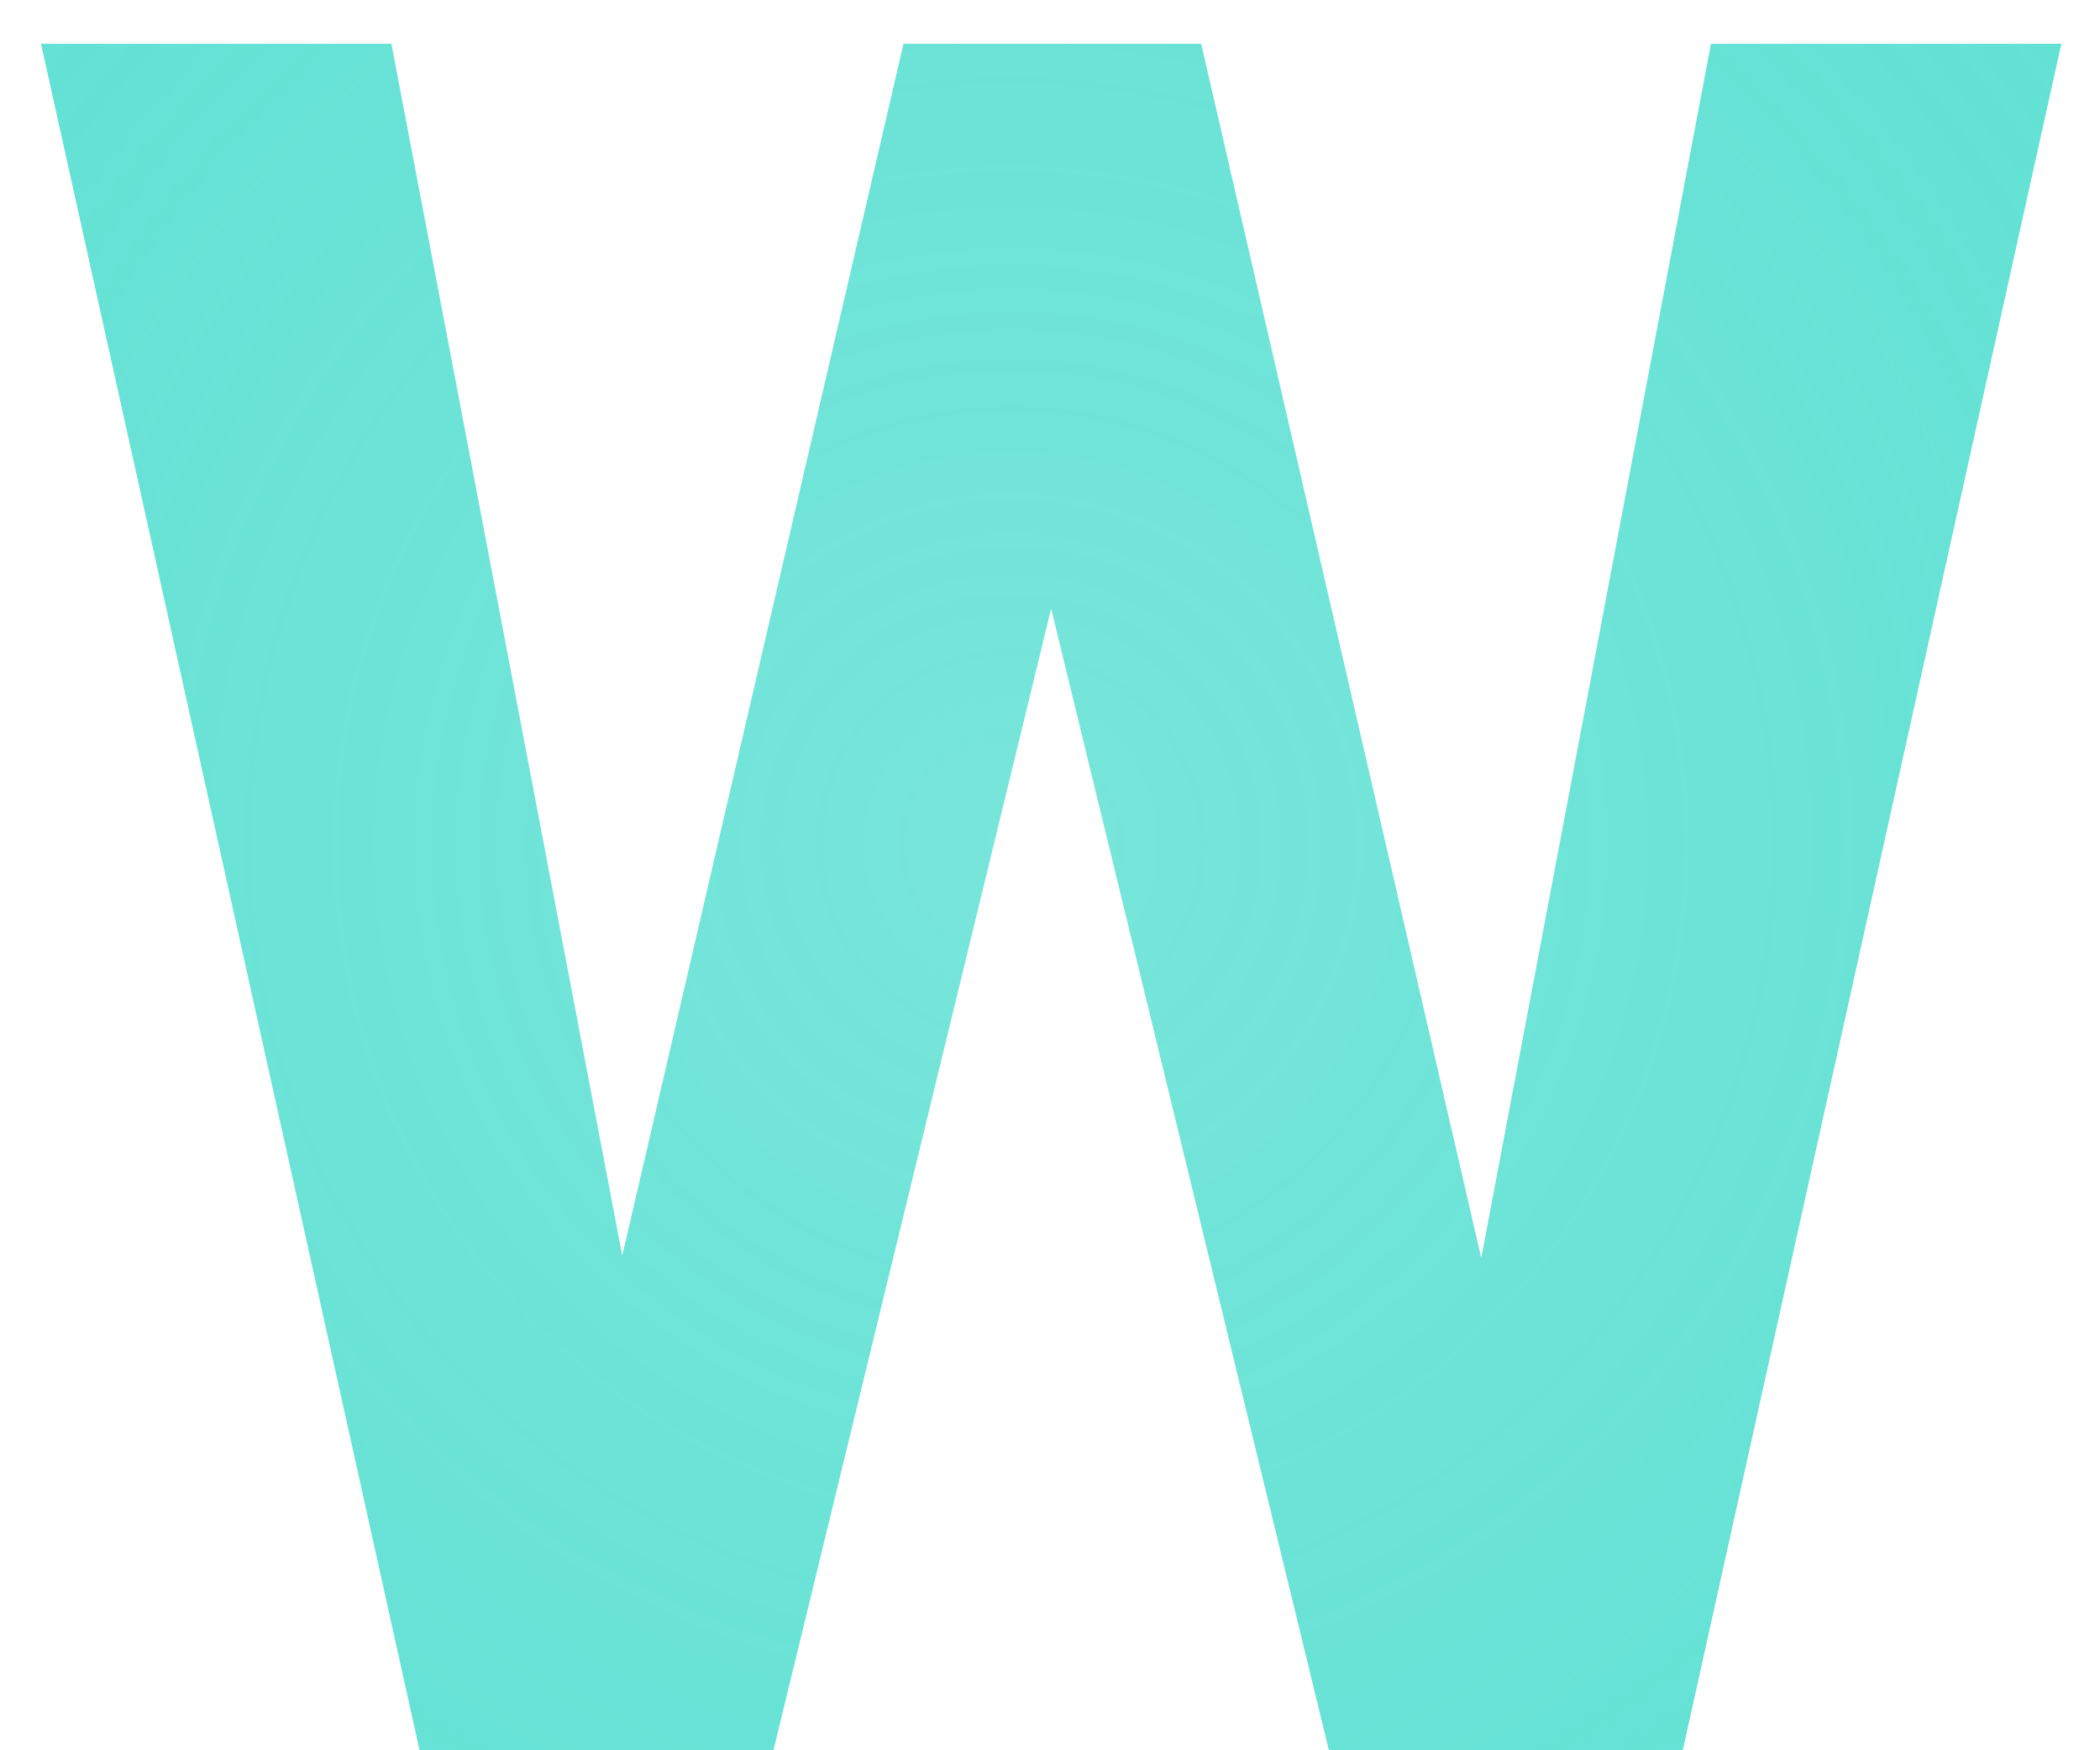 <svg width="42" height="35" viewBox="0 0 42 35" fill="none" xmlns="http://www.w3.org/2000/svg">
<path d="M29.625 25.156L34.219 0.875H41.227L33.656 35H26.578L21.023 12.172L15.469 35H8.391L0.82 0.875H7.828L12.445 25.109L18.07 0.875H24.023L29.625 25.156Z" fill="url(#paint0_diamond)"/>
<defs>
<radialGradient id="paint0_diamond" cx="0" cy="0" r="1" gradientUnits="userSpaceOnUse" gradientTransform="translate(20.242 16.893) rotate(88.075) scale(45.115 45.081)">
<stop stop-color="#52ded0" stop-opacity="0.78"/>
<stop offset="1" stop-color="#52ded0"/>
</radialGradient>
</defs>
</svg>
